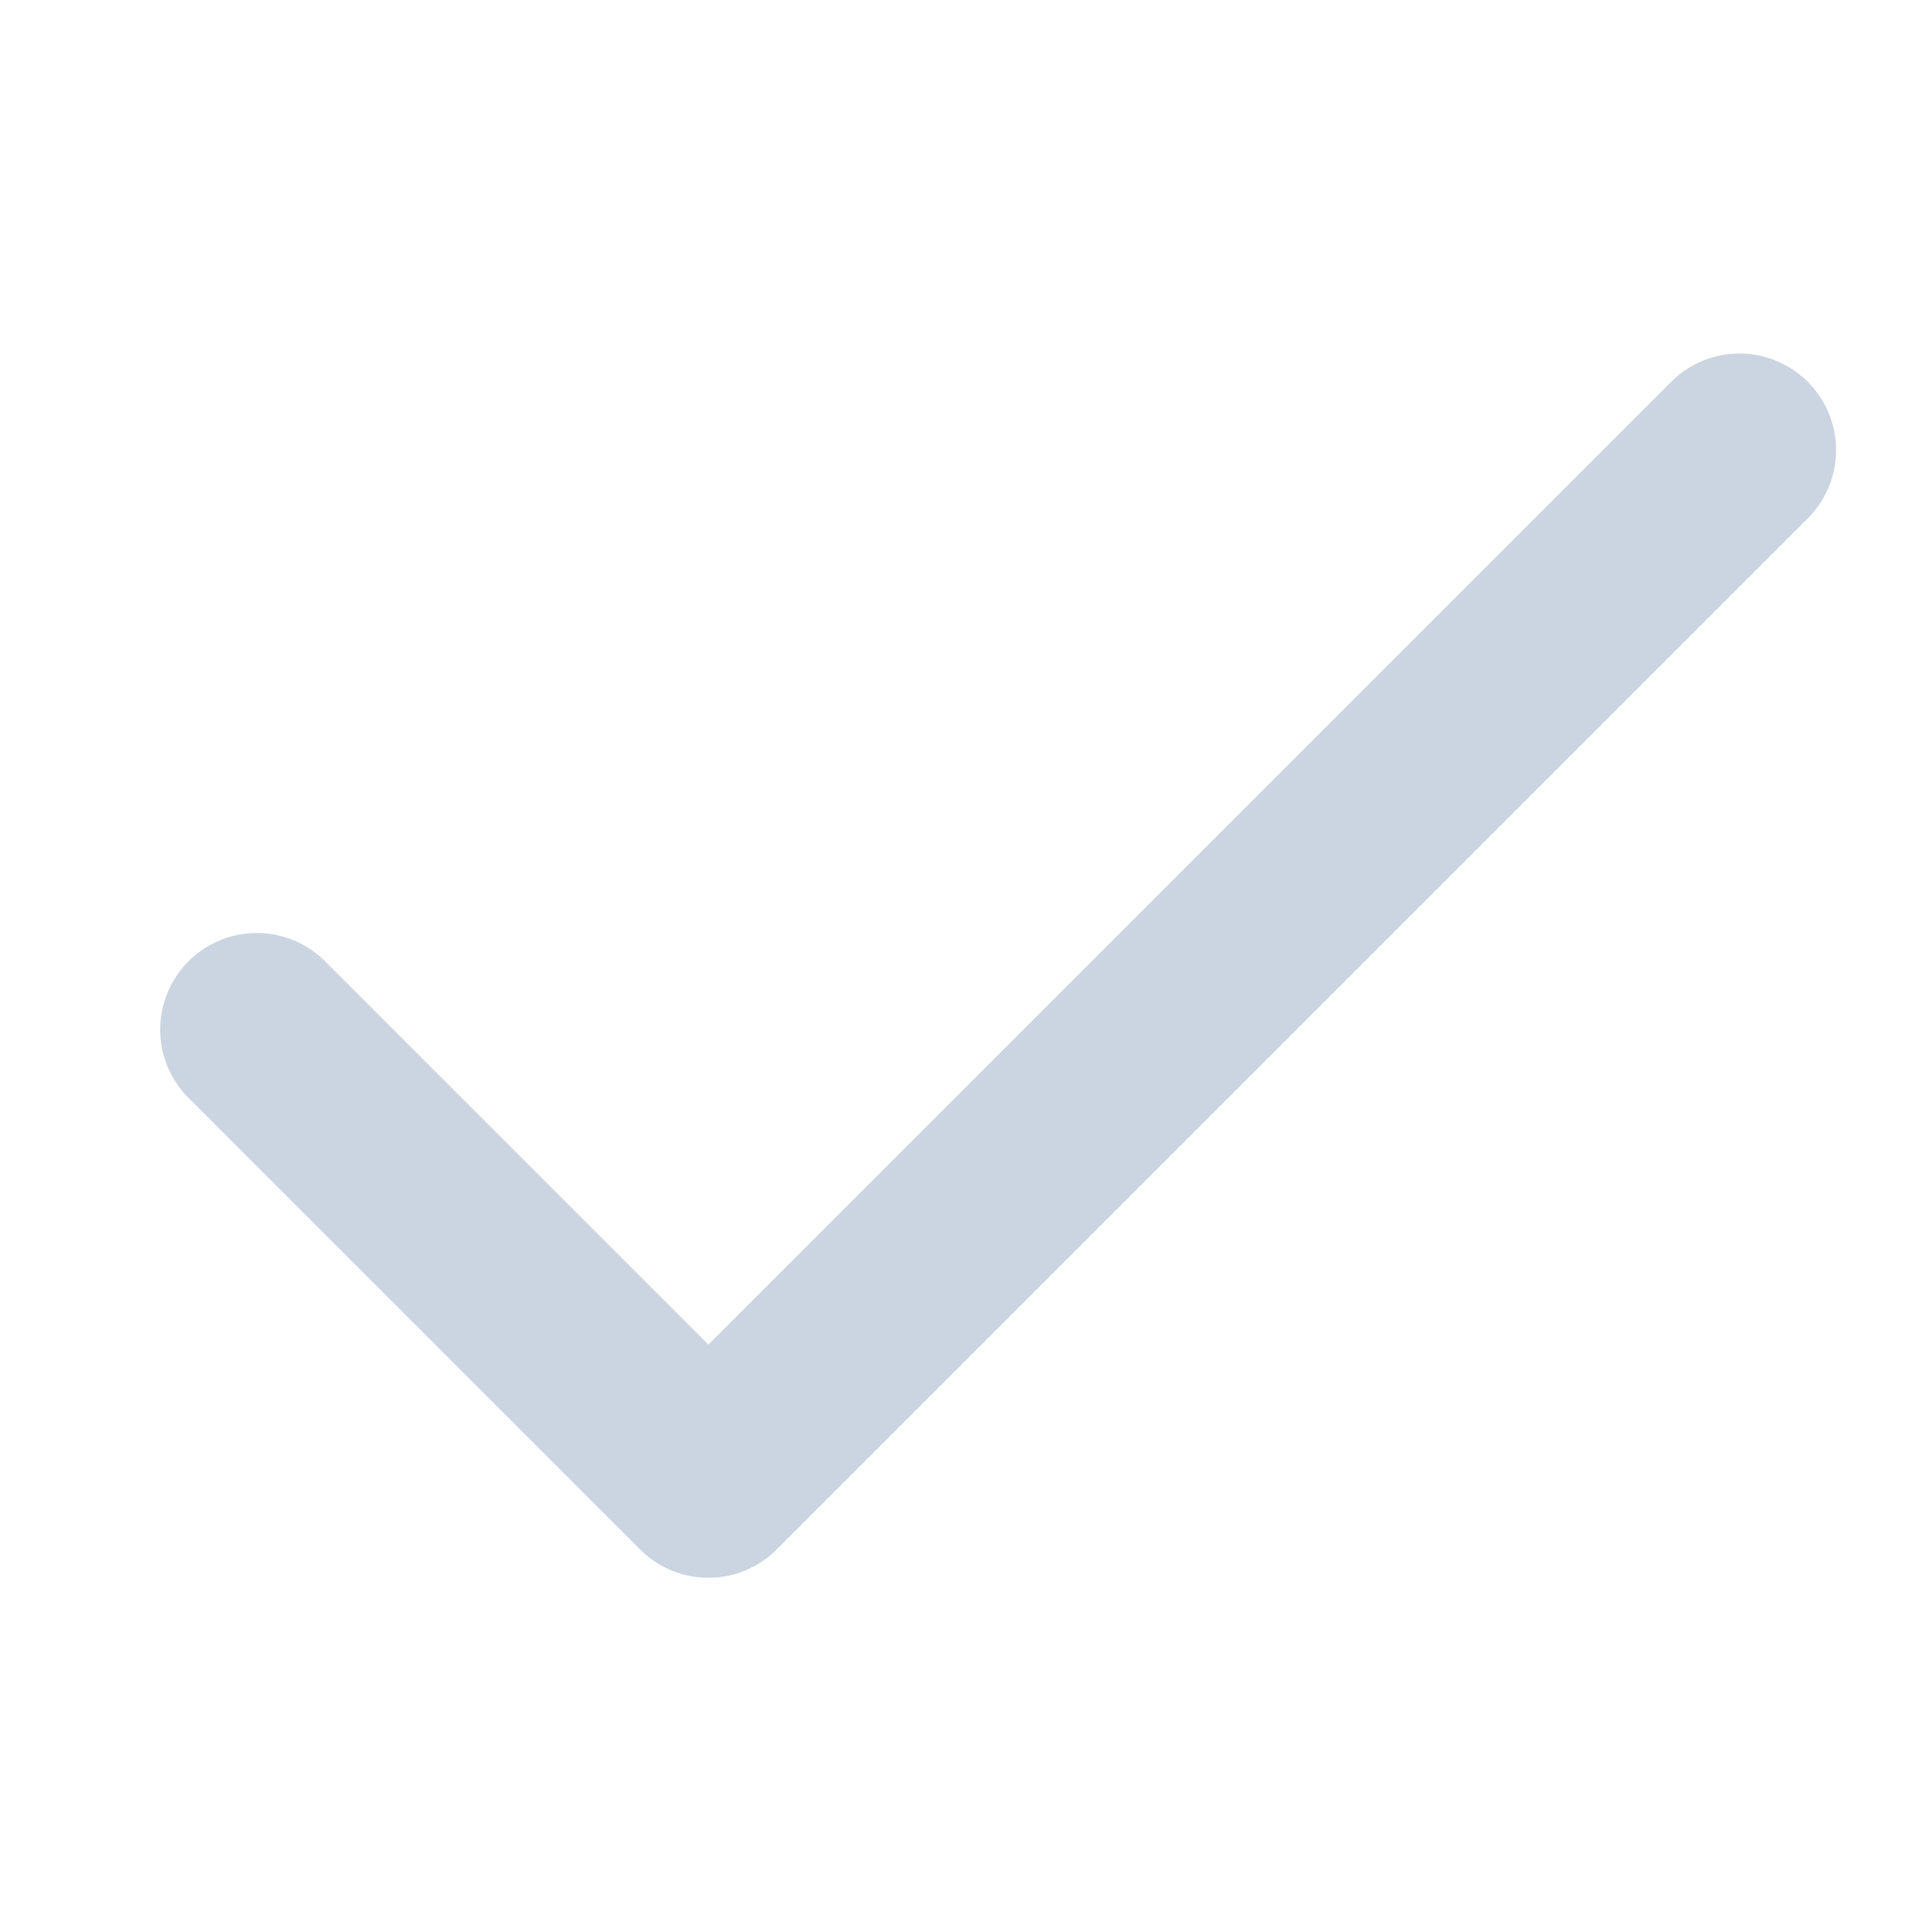 <svg xmlns="http://www.w3.org/2000/svg" viewBox="0 0 30 30" width="30px" height="30px">
    <path d="M 26.98 5.99 A 1 1 0 0 0 26.293 6.293 L 11 21.586 L 4.707 15.293 A 1 1 0 1 0 3.293 16.707 L 10.293 23.707 A 1 1 0 0 0 11.707 23.707 L 27.707 7.707 A 1 1 0 0 0 26.98 5.99 z" stroke="#CBD5E1" fill="#CBD5E1"/>
</svg>